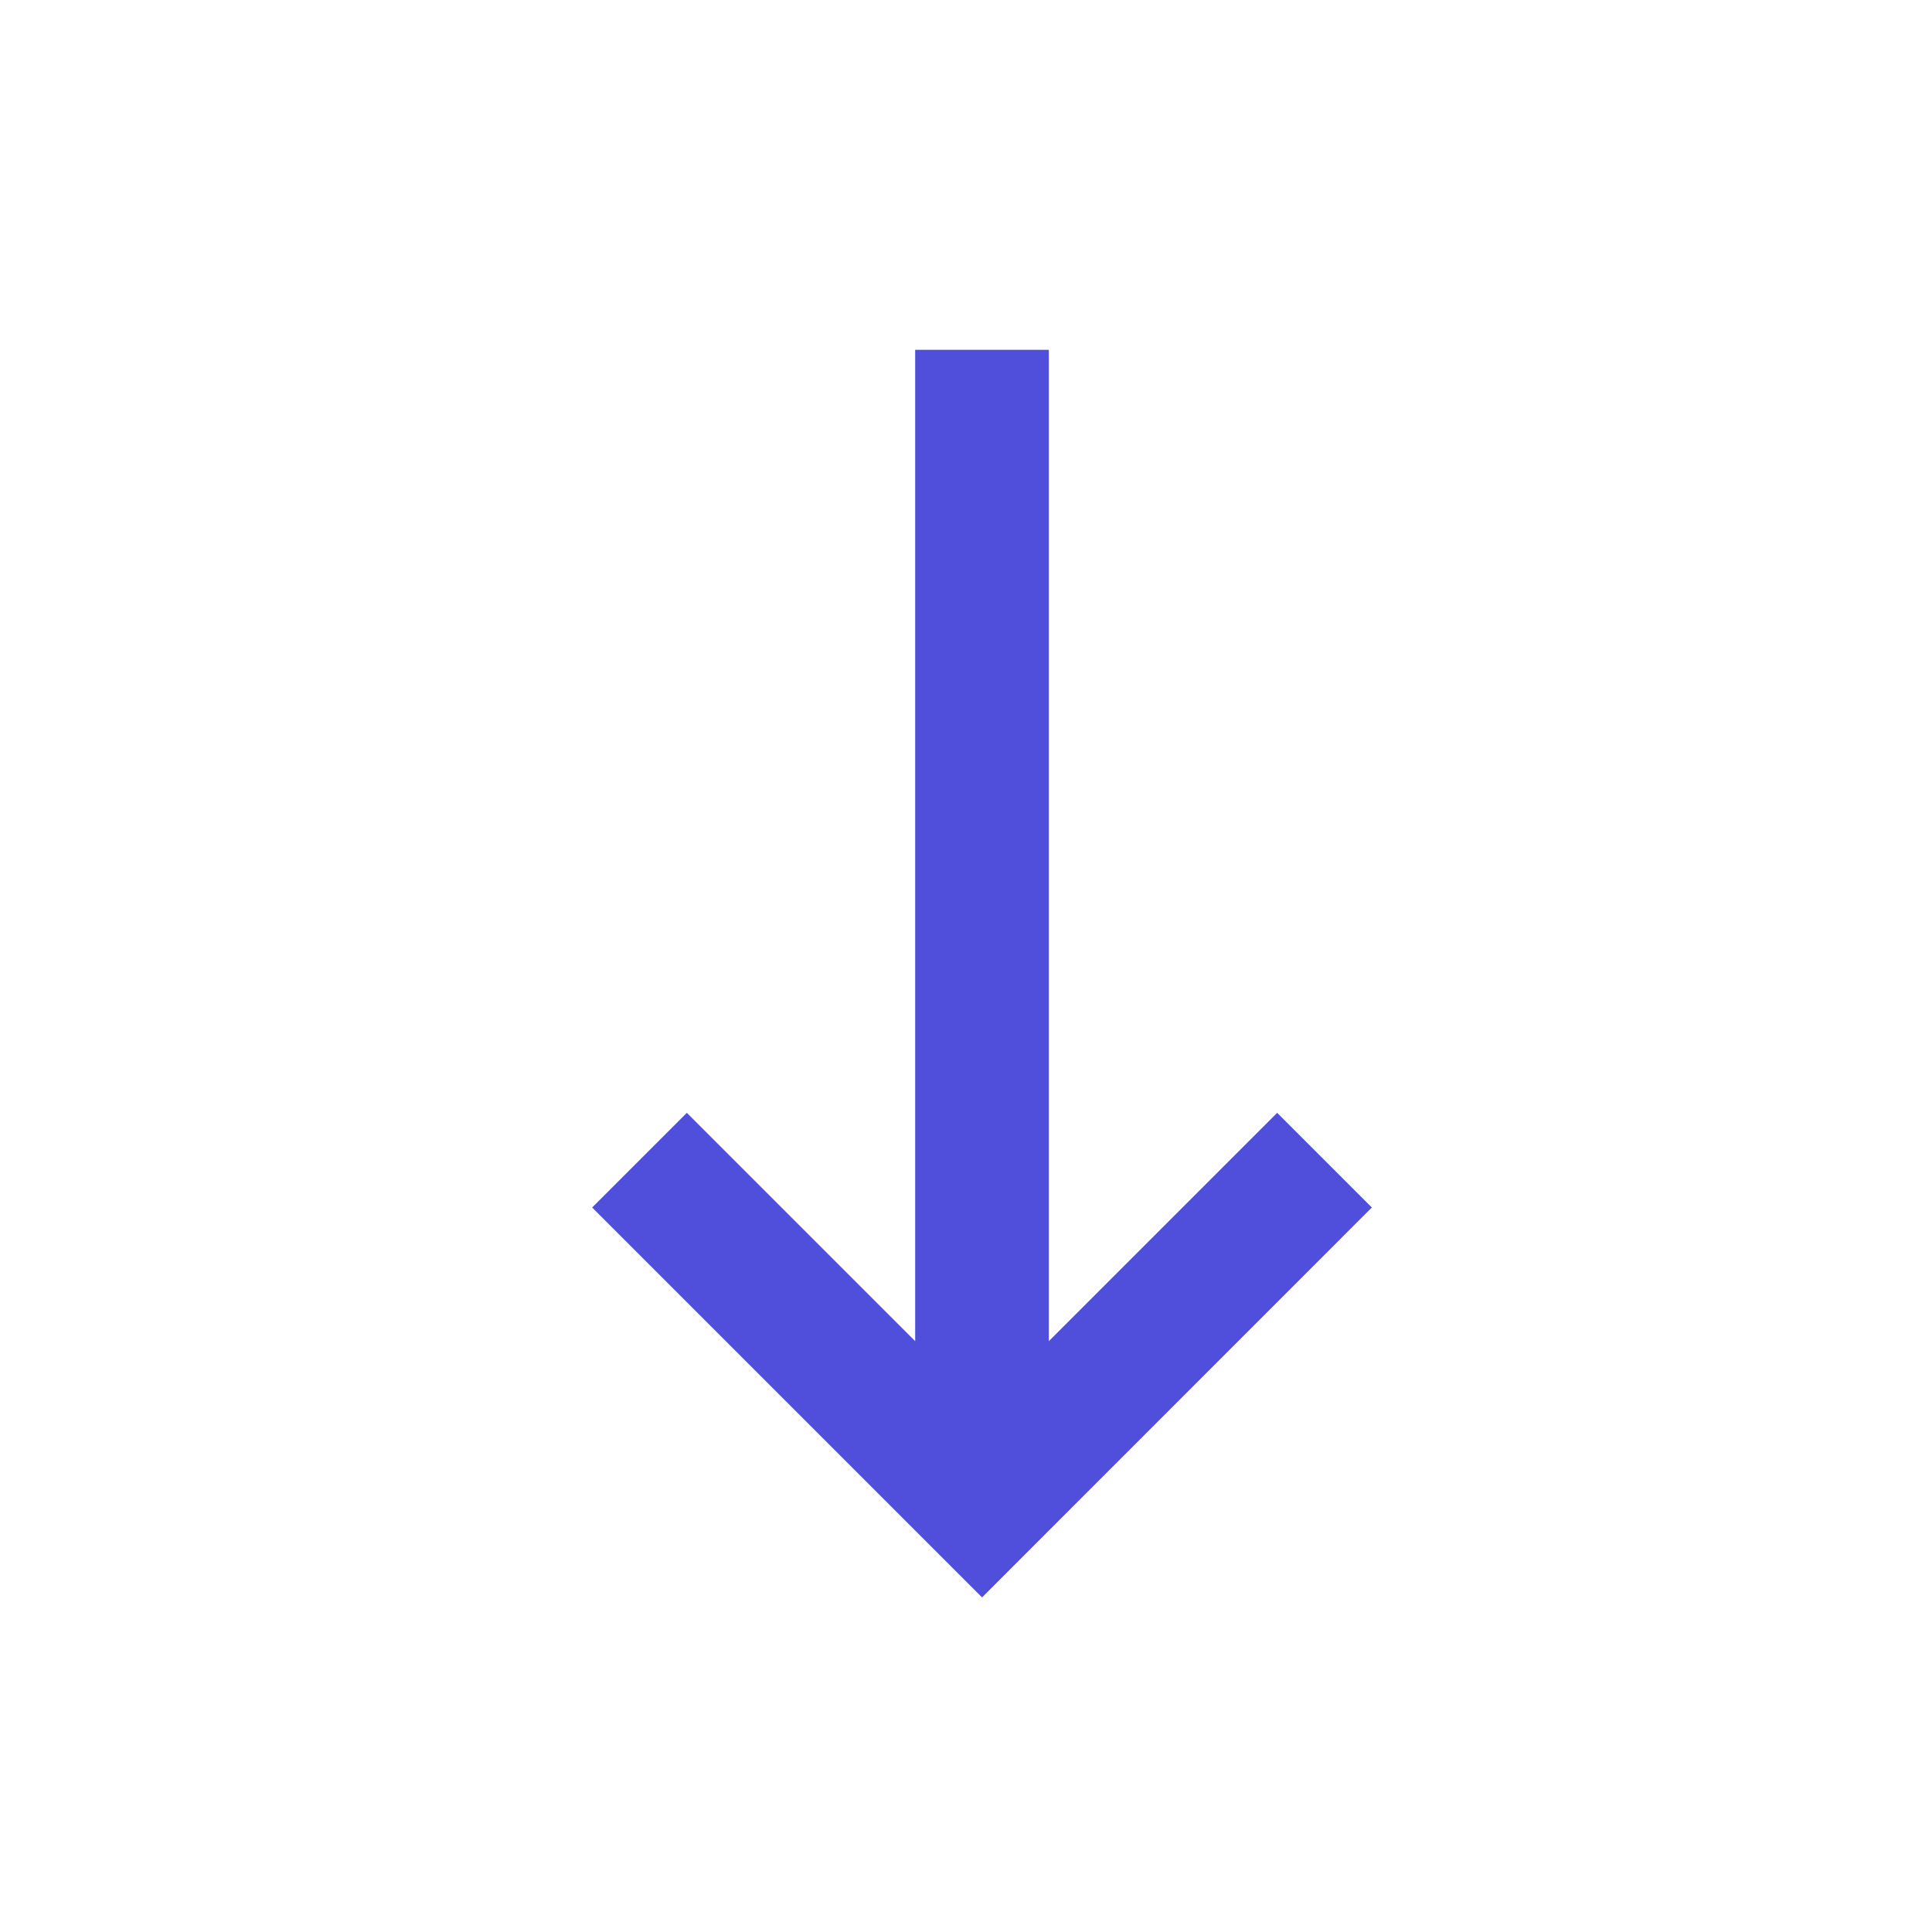<svg width="16" height="16" viewBox="0 0 16 16" fill="none" xmlns="http://www.w3.org/2000/svg">
<mask id="mask0_798_763" style="mask-type:alpha" maskUnits="userSpaceOnUse" x="0" y="0" width="16" height="16">
<rect width="14.759" height="14.759" transform="matrix(0 -1 -1 0 15.512 15.441)" fill="#D9D9D9"/>
</mask>
<g mask="url(#mask0_798_763)">
<path d="M4.904 10L8.133 13.229L11.361 10L10.577 9.216L8.686 11.107V2.897H7.579V11.107L5.688 9.216L4.904 10Z" fill="#4F4FDC"/>
</g>
</svg>
